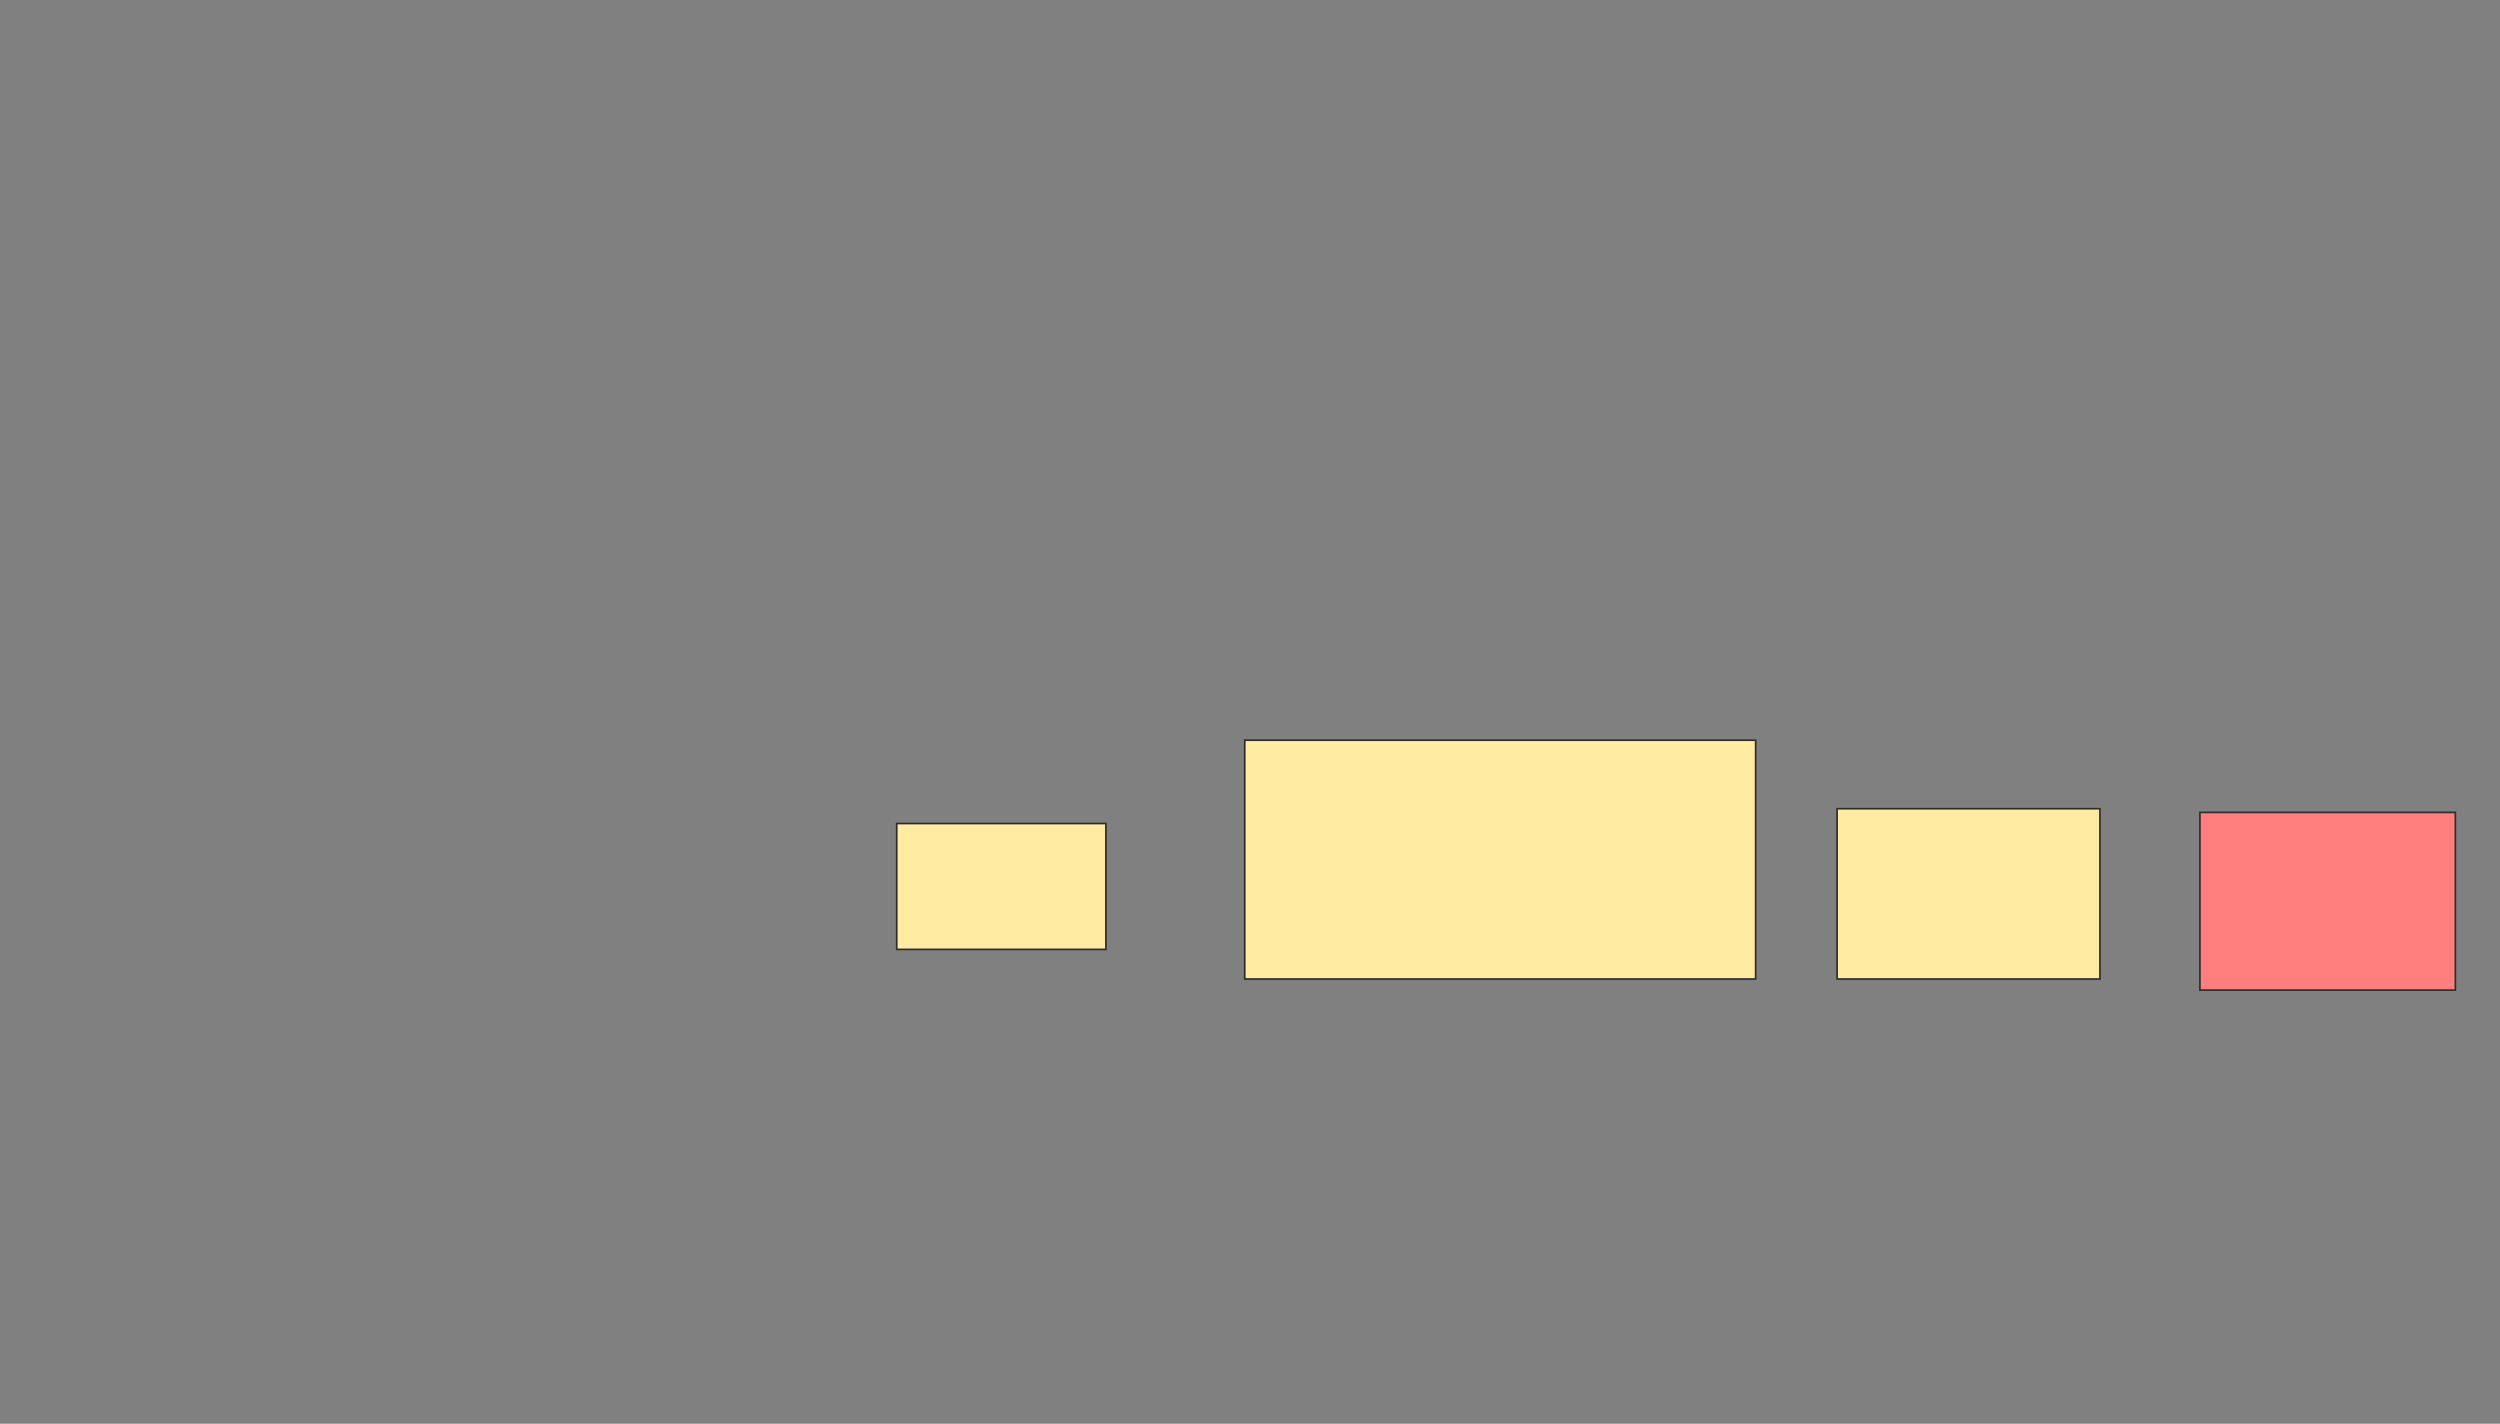 <svg height="836" width="1468" xmlns="http://www.w3.org/2000/svg"><rect width="100%" height="100%" fill="#808080" stroke="none"/><g stroke="#2d2d2d"><g fill="#ffeba2"><path d="m526.565 483.565h122.826v73.913h-122.826z"/><path d="m730.913 434.652h300v140.217h-300z"/><path d="m1078.739 474.87h154.348v100h-154.348z"/></g><path d="m1291.783 477.043h150v104.348h-150z" fill="#ff7e7e"/></g></svg>